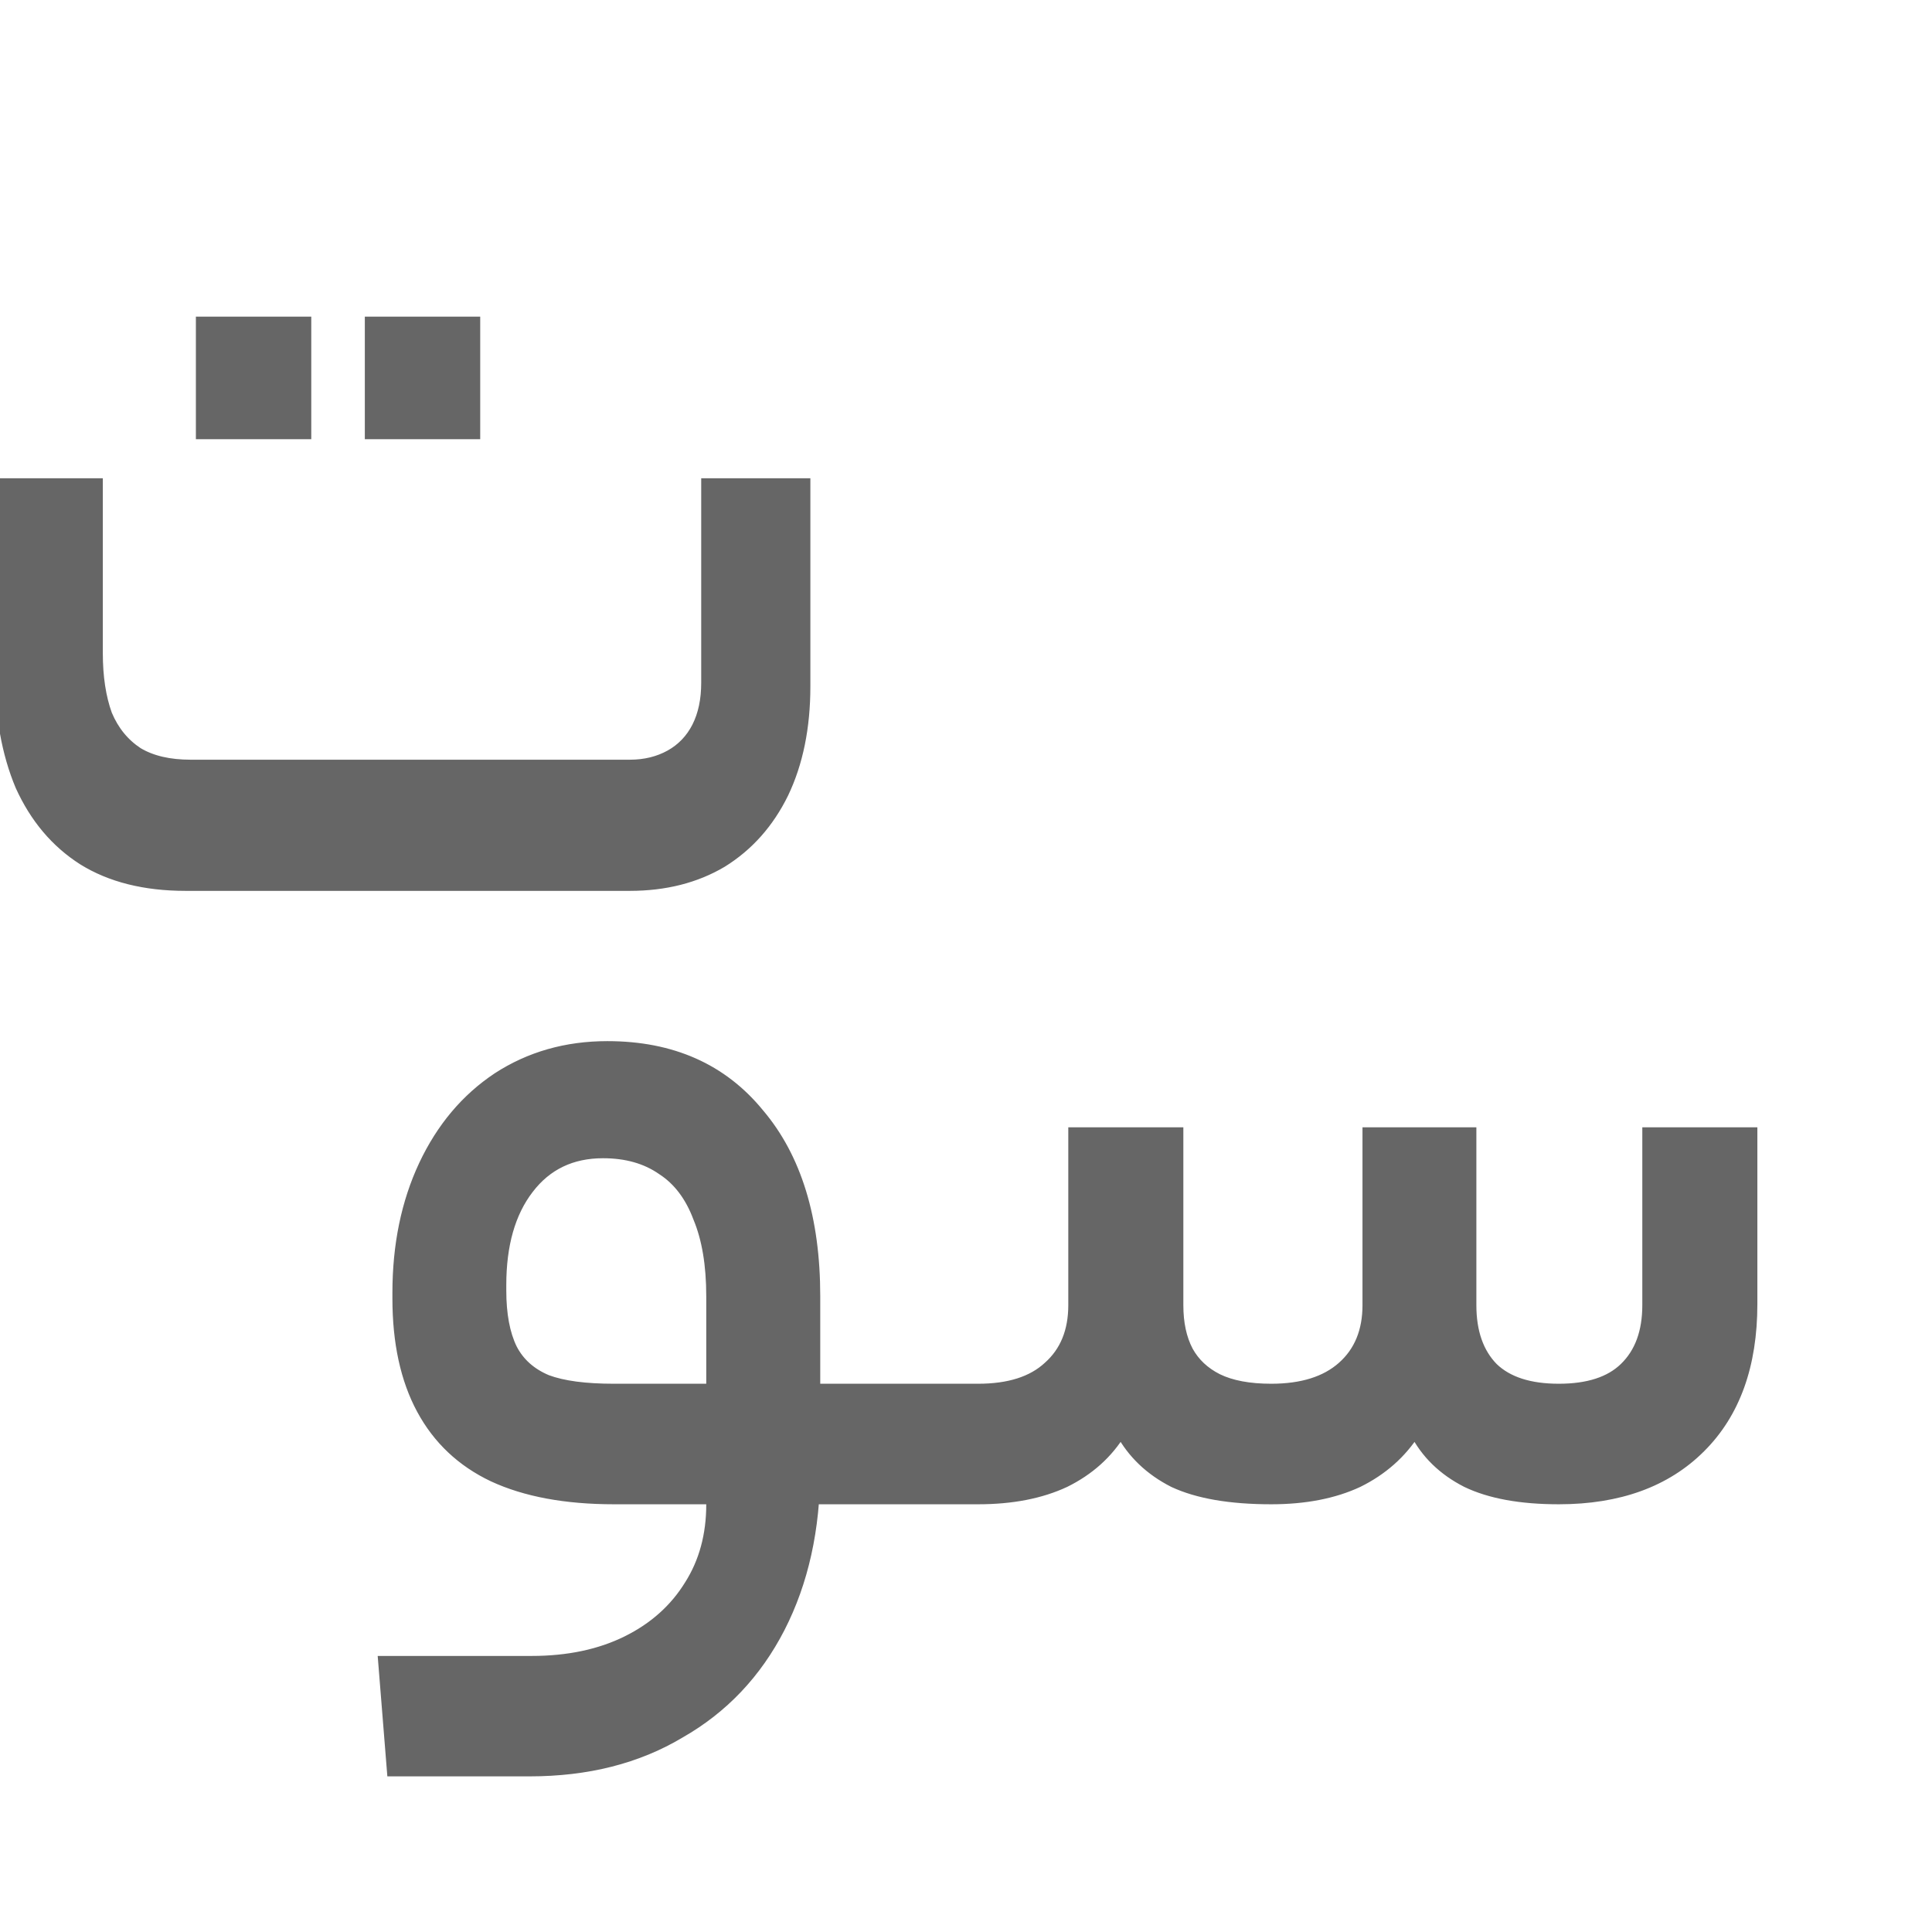 <svg width="18" height="18" viewBox="0 0 18 18" fill="none" xmlns="http://www.w3.org/2000/svg">
<g clip-path="url(#clip0_533_891)">
<path d="M8.512 12.942C8.539 12.942 8.563 12.977 8.583 13.047C8.604 13.116 8.614 13.259 8.614 13.475C8.614 13.676 8.604 13.808 8.583 13.871C8.57 13.934 8.546 13.965 8.512 13.965H7.489V12.942H8.512ZM7.592 13.683C7.592 14.246 7.482 14.74 7.264 15.165C7.046 15.589 6.736 15.916 6.334 16.145C5.938 16.382 5.471 16.5 4.933 16.5H3.655L3.573 15.478H4.953C5.294 15.478 5.591 15.415 5.843 15.29C6.095 15.165 6.289 14.991 6.426 14.768C6.562 14.553 6.63 14.302 6.63 14.017V13.965H5.72C5.27 13.965 4.895 13.895 4.595 13.756C4.302 13.617 4.081 13.408 3.931 13.13C3.781 12.852 3.706 12.508 3.706 12.097V12.045C3.706 11.6 3.788 11.204 3.951 10.856C4.115 10.508 4.343 10.237 4.636 10.042C4.936 9.847 5.277 9.75 5.659 9.75C6.259 9.75 6.729 9.959 7.07 10.376C7.418 10.786 7.592 11.353 7.592 12.076V13.683ZM4.667 12.024C4.667 12.247 4.701 12.428 4.769 12.567C4.837 12.699 4.946 12.796 5.096 12.859C5.246 12.915 5.454 12.942 5.72 12.942H6.63V12.076C6.63 11.784 6.589 11.541 6.508 11.346C6.433 11.145 6.32 10.995 6.17 10.898C6.02 10.793 5.836 10.741 5.618 10.741C5.325 10.741 5.093 10.852 4.923 11.075C4.752 11.297 4.667 11.597 4.667 11.972V12.024ZM9.113 12.942C9.4 12.942 9.618 12.873 9.768 12.734C9.925 12.595 10.003 12.403 10.003 12.16V10.553H10.975V12.16C10.975 12.327 11.005 12.47 11.067 12.588C11.128 12.699 11.22 12.786 11.343 12.848C11.472 12.911 11.639 12.942 11.844 12.942C12.13 12.942 12.352 12.873 12.508 12.734C12.665 12.595 12.744 12.403 12.744 12.16V10.553H13.705V12.16C13.705 12.41 13.773 12.605 13.909 12.744C14.046 12.876 14.25 12.942 14.523 12.942C14.796 12.942 15 12.876 15.136 12.744C15.28 12.605 15.351 12.41 15.351 12.16V10.553H16.323V12.149C16.323 12.72 16.163 13.165 15.842 13.485C15.522 13.805 15.082 13.965 14.523 13.965C14.168 13.965 13.882 13.913 13.664 13.808C13.446 13.697 13.286 13.541 13.183 13.339C13.054 13.541 12.877 13.697 12.652 13.808C12.427 13.913 12.157 13.965 11.844 13.965C11.462 13.965 11.159 13.913 10.934 13.808C10.716 13.697 10.552 13.541 10.443 13.339C10.32 13.541 10.146 13.697 9.921 13.808C9.696 13.913 9.427 13.965 9.113 13.965H8.306C8.278 13.965 8.254 13.934 8.234 13.871C8.214 13.808 8.203 13.676 8.203 13.475C8.203 13.259 8.214 13.116 8.234 13.047C8.254 12.977 8.278 12.942 8.306 12.942H9.113Z" fill="#666666" stroke="#666666" stroke-width="0.1"/>
<path d="M5.868 7.128C6.01 7.128 6.135 7.097 6.245 7.036C6.354 6.975 6.438 6.887 6.496 6.773C6.554 6.658 6.583 6.521 6.583 6.361L6.583 4.506H7.5L7.5 6.395C7.5 6.777 7.432 7.109 7.297 7.391C7.162 7.666 6.972 7.88 6.727 8.032C6.483 8.177 6.196 8.25 5.868 8.25H1.729C1.349 8.25 1.03 8.17 0.773 8.01C0.521 7.849 0.328 7.62 0.193 7.323C0.064 7.017 0 6.655 0 6.235L0 4.506H0.908L0.908 6.086C0.908 6.307 0.937 6.498 0.995 6.658C1.059 6.811 1.156 6.929 1.284 7.013C1.413 7.09 1.577 7.128 1.777 7.128L5.868 7.128ZM3.449 4.042V3L4.424 3V4.042L3.449 4.042ZM1.875 4.042L1.875 3H2.85V4.042H1.875Z" fill="#666666" stroke="#666666" stroke-width="0.1"/>
</g>
<defs>
<clipPath id="clip0_533_891">
<rect width="18" height="18" fill="white"/>
</clipPath>
</defs>
</svg>
